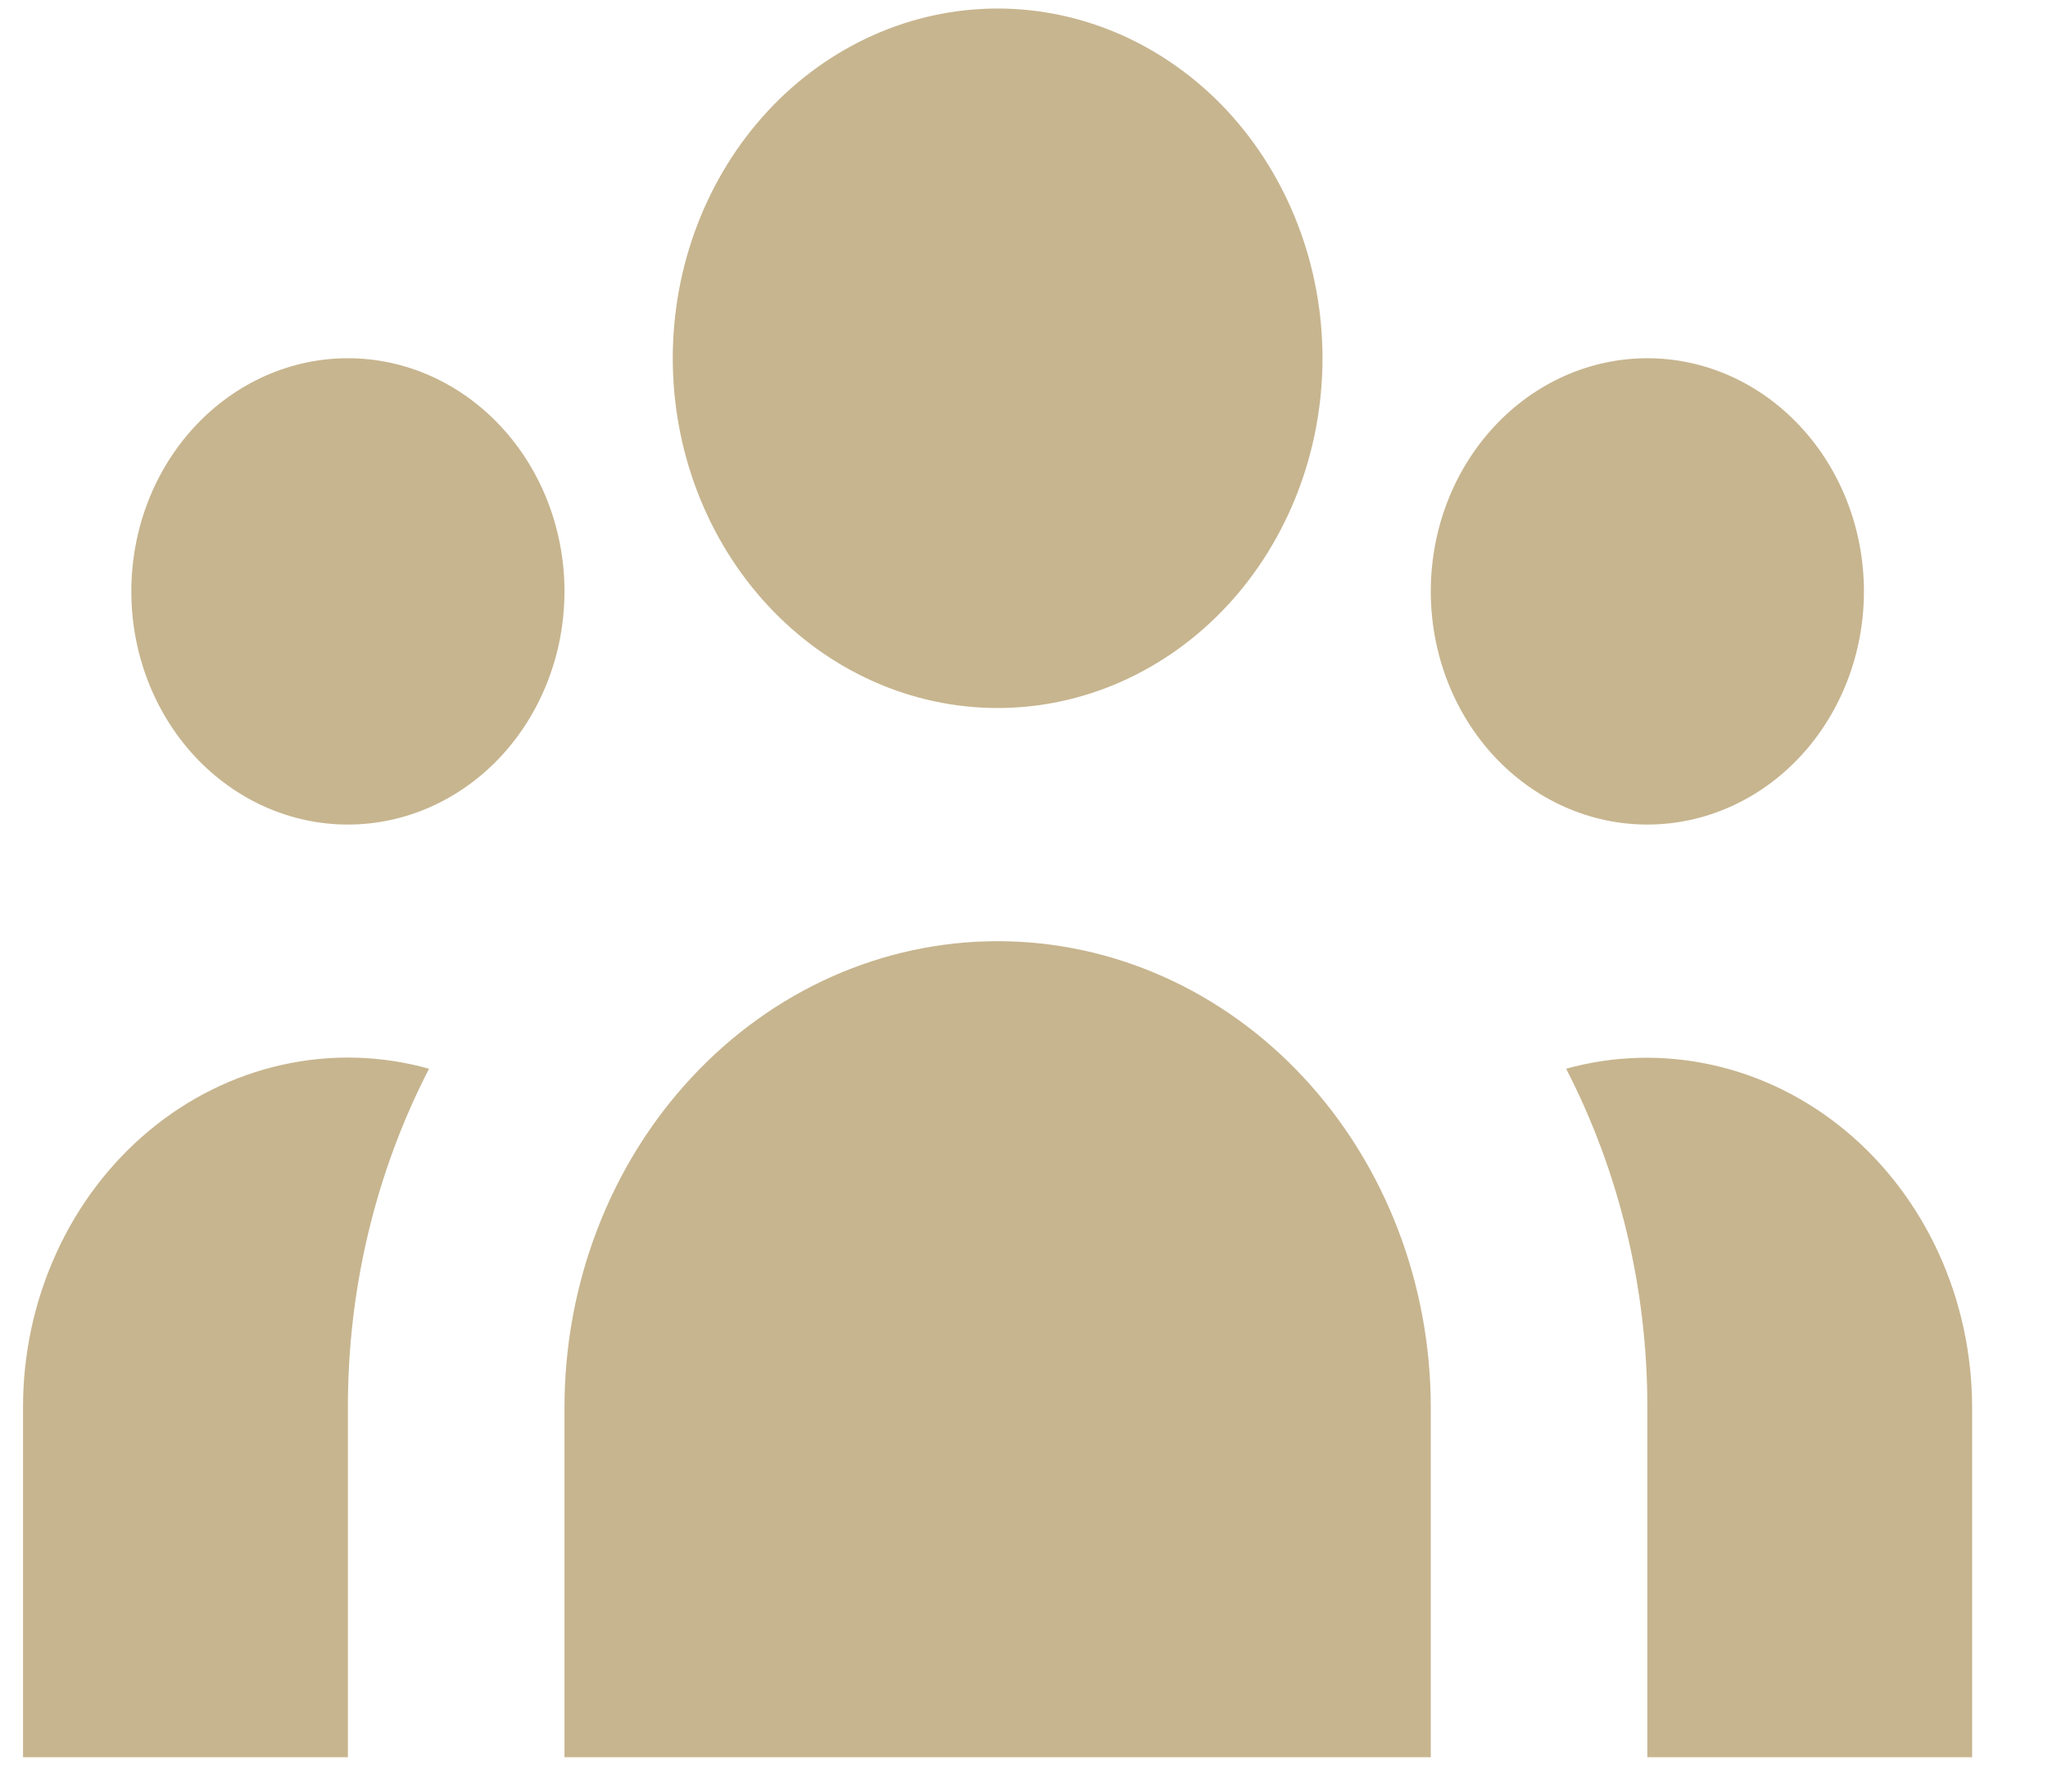 <svg width="24" height="21" viewBox="0 0 24 21" fill="none" xmlns="http://www.w3.org/2000/svg">
<path d="M15.498 4.199C15.498 5.286 15.096 6.329 14.383 7.098C13.668 7.867 12.7 8.299 11.691 8.299C10.681 8.299 9.713 7.867 8.999 7.098C8.285 6.329 7.884 5.286 7.884 4.199C7.884 3.112 8.285 2.069 8.999 1.3C9.713 0.532 10.681 0.1 11.691 0.1C12.7 0.1 13.668 0.532 14.383 1.3C15.096 2.069 15.498 3.112 15.498 4.199V4.199ZM21.843 6.932C21.843 7.657 21.575 8.352 21.099 8.865C20.623 9.377 19.978 9.665 19.305 9.665C18.631 9.665 17.986 9.377 17.51 8.865C17.034 8.352 16.767 7.657 16.767 6.932C16.767 6.207 17.034 5.512 17.51 5C17.986 4.487 18.631 4.199 19.305 4.199C19.978 4.199 20.623 4.487 21.099 5C21.575 5.512 21.843 6.207 21.843 6.932V6.932ZM16.767 16.498C16.767 15.048 16.232 13.658 15.28 12.633C14.328 11.607 13.037 11.032 11.691 11.032C10.344 11.032 9.053 11.607 8.101 12.633C7.149 13.658 6.615 15.048 6.615 16.498V20.597H16.767V16.498ZM6.615 6.932C6.615 7.657 6.347 8.352 5.871 8.865C5.395 9.377 4.75 9.665 4.077 9.665C3.403 9.665 2.758 9.377 2.282 8.865C1.806 8.352 1.539 7.657 1.539 6.932C1.539 6.207 1.806 5.512 2.282 5C2.758 4.487 3.403 4.199 4.077 4.199C4.75 4.199 5.395 4.487 5.871 5C6.347 5.512 6.615 6.207 6.615 6.932V6.932ZM19.305 20.597V16.498C19.306 15.108 18.979 13.741 18.353 12.527C18.915 12.371 19.503 12.357 20.072 12.484C20.641 12.611 21.175 12.876 21.634 13.259C22.093 13.642 22.465 14.133 22.721 14.694C22.977 15.255 23.11 15.872 23.111 16.498V20.597H19.305ZM5.028 12.527C4.402 13.741 4.075 15.108 4.077 16.498V20.597H0.27V16.498C0.269 15.872 0.402 15.254 0.658 14.692C0.913 14.13 1.285 13.639 1.745 13.255C2.204 12.872 2.739 12.607 3.308 12.481C3.877 12.354 4.466 12.37 5.028 12.527V12.527Z" fill="#C7B58F"/>
</svg>

